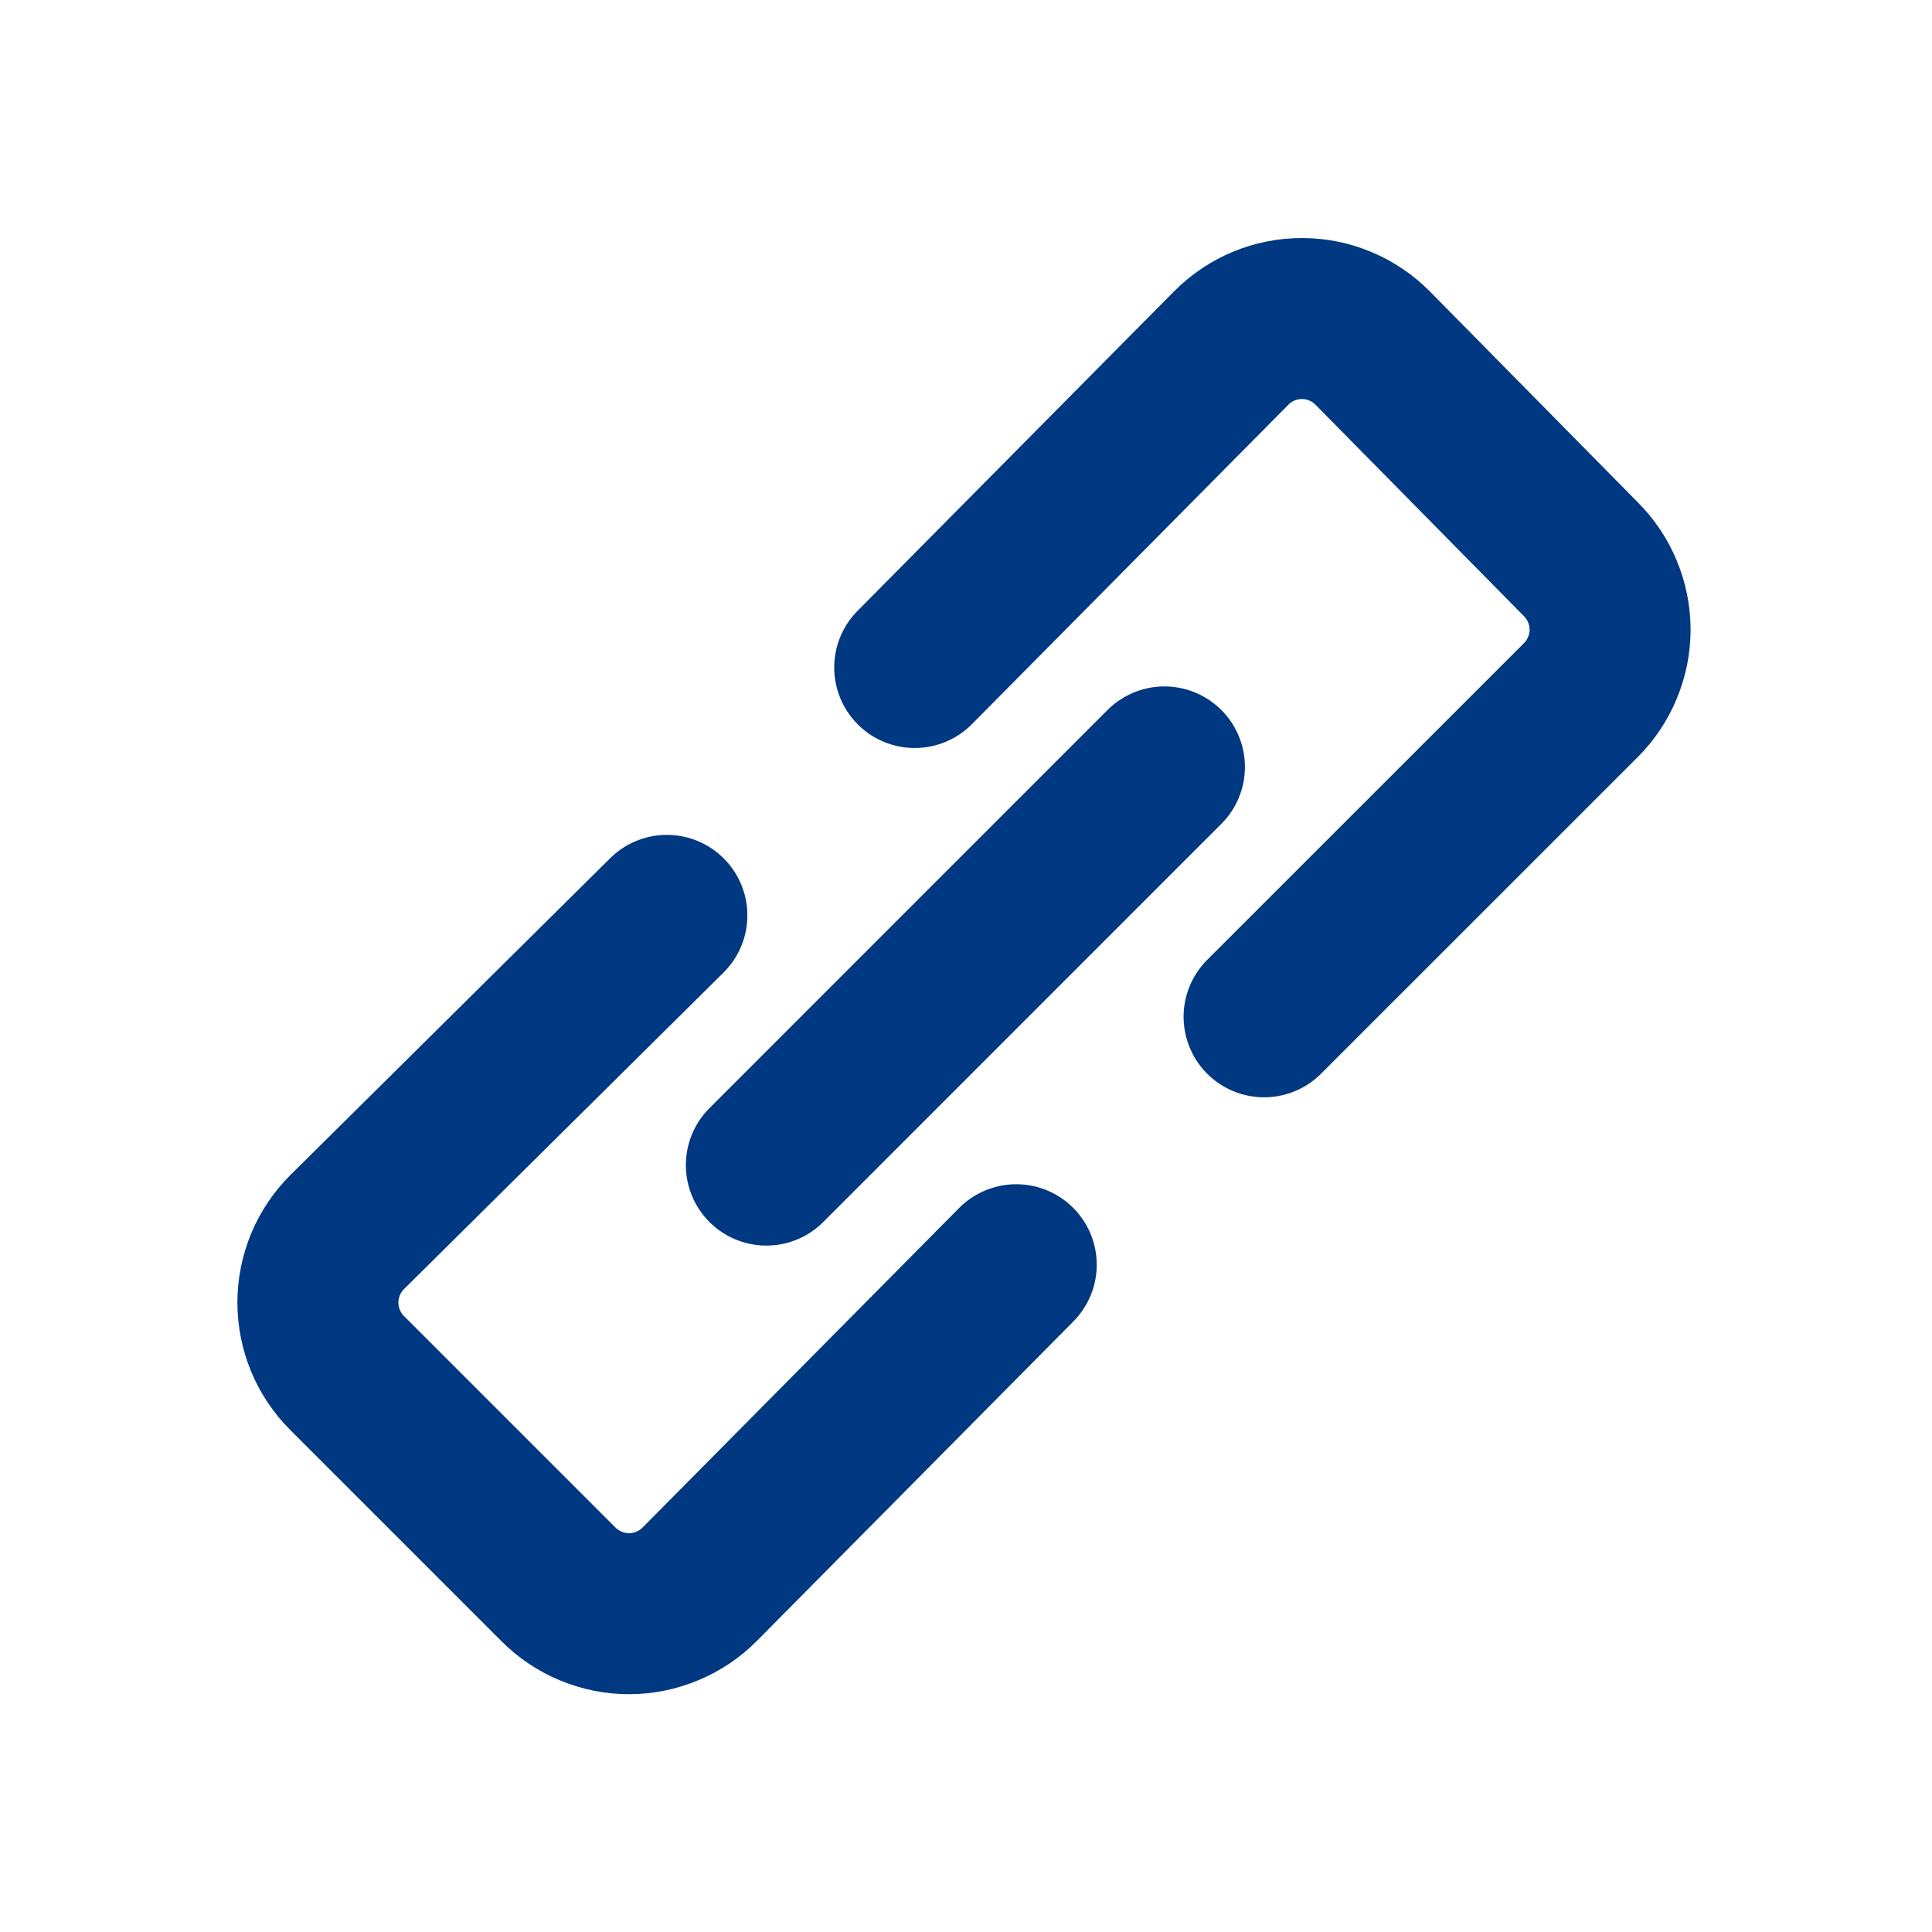 <svg width="24" height="24" viewBox="0 0 24 24" fill="none" xmlns="http://www.w3.org/2000/svg">
<path d="M8.284 11.371L4.315 15.303C4.199 15.418 4.107 15.555 4.044 15.705C3.982 15.856 3.949 16.017 3.949 16.181C3.949 16.344 3.982 16.506 4.044 16.656C4.107 16.807 4.199 16.944 4.315 17.059L6.936 19.68C7.051 19.796 7.188 19.888 7.338 19.95C7.489 20.013 7.651 20.046 7.814 20.046C7.977 20.046 8.139 20.013 8.289 19.95C8.44 19.888 8.577 19.796 8.692 19.68L12.624 15.711" stroke="#003881" stroke-width="2" stroke-linecap="round" stroke-linejoin="round"/>
<path d="M15.703 12.631L19.635 8.7C19.751 8.585 19.843 8.448 19.905 8.297C19.968 8.147 20.001 7.985 20.001 7.822C20.001 7.659 19.968 7.497 19.905 7.346C19.843 7.196 19.751 7.059 19.635 6.944L17.051 4.323C16.936 4.207 16.799 4.115 16.648 4.052C16.498 3.989 16.336 3.957 16.173 3.957C16.01 3.957 15.848 3.989 15.697 4.052C15.547 4.115 15.41 4.207 15.295 4.323L11.363 8.292" stroke="#003881" stroke-width="2" stroke-linecap="round" stroke-linejoin="round"/>
<path d="M14.465 9.527L9.52 14.473" stroke="#003881" stroke-width="2" stroke-linecap="round" stroke-linejoin="round"/>
</svg>
